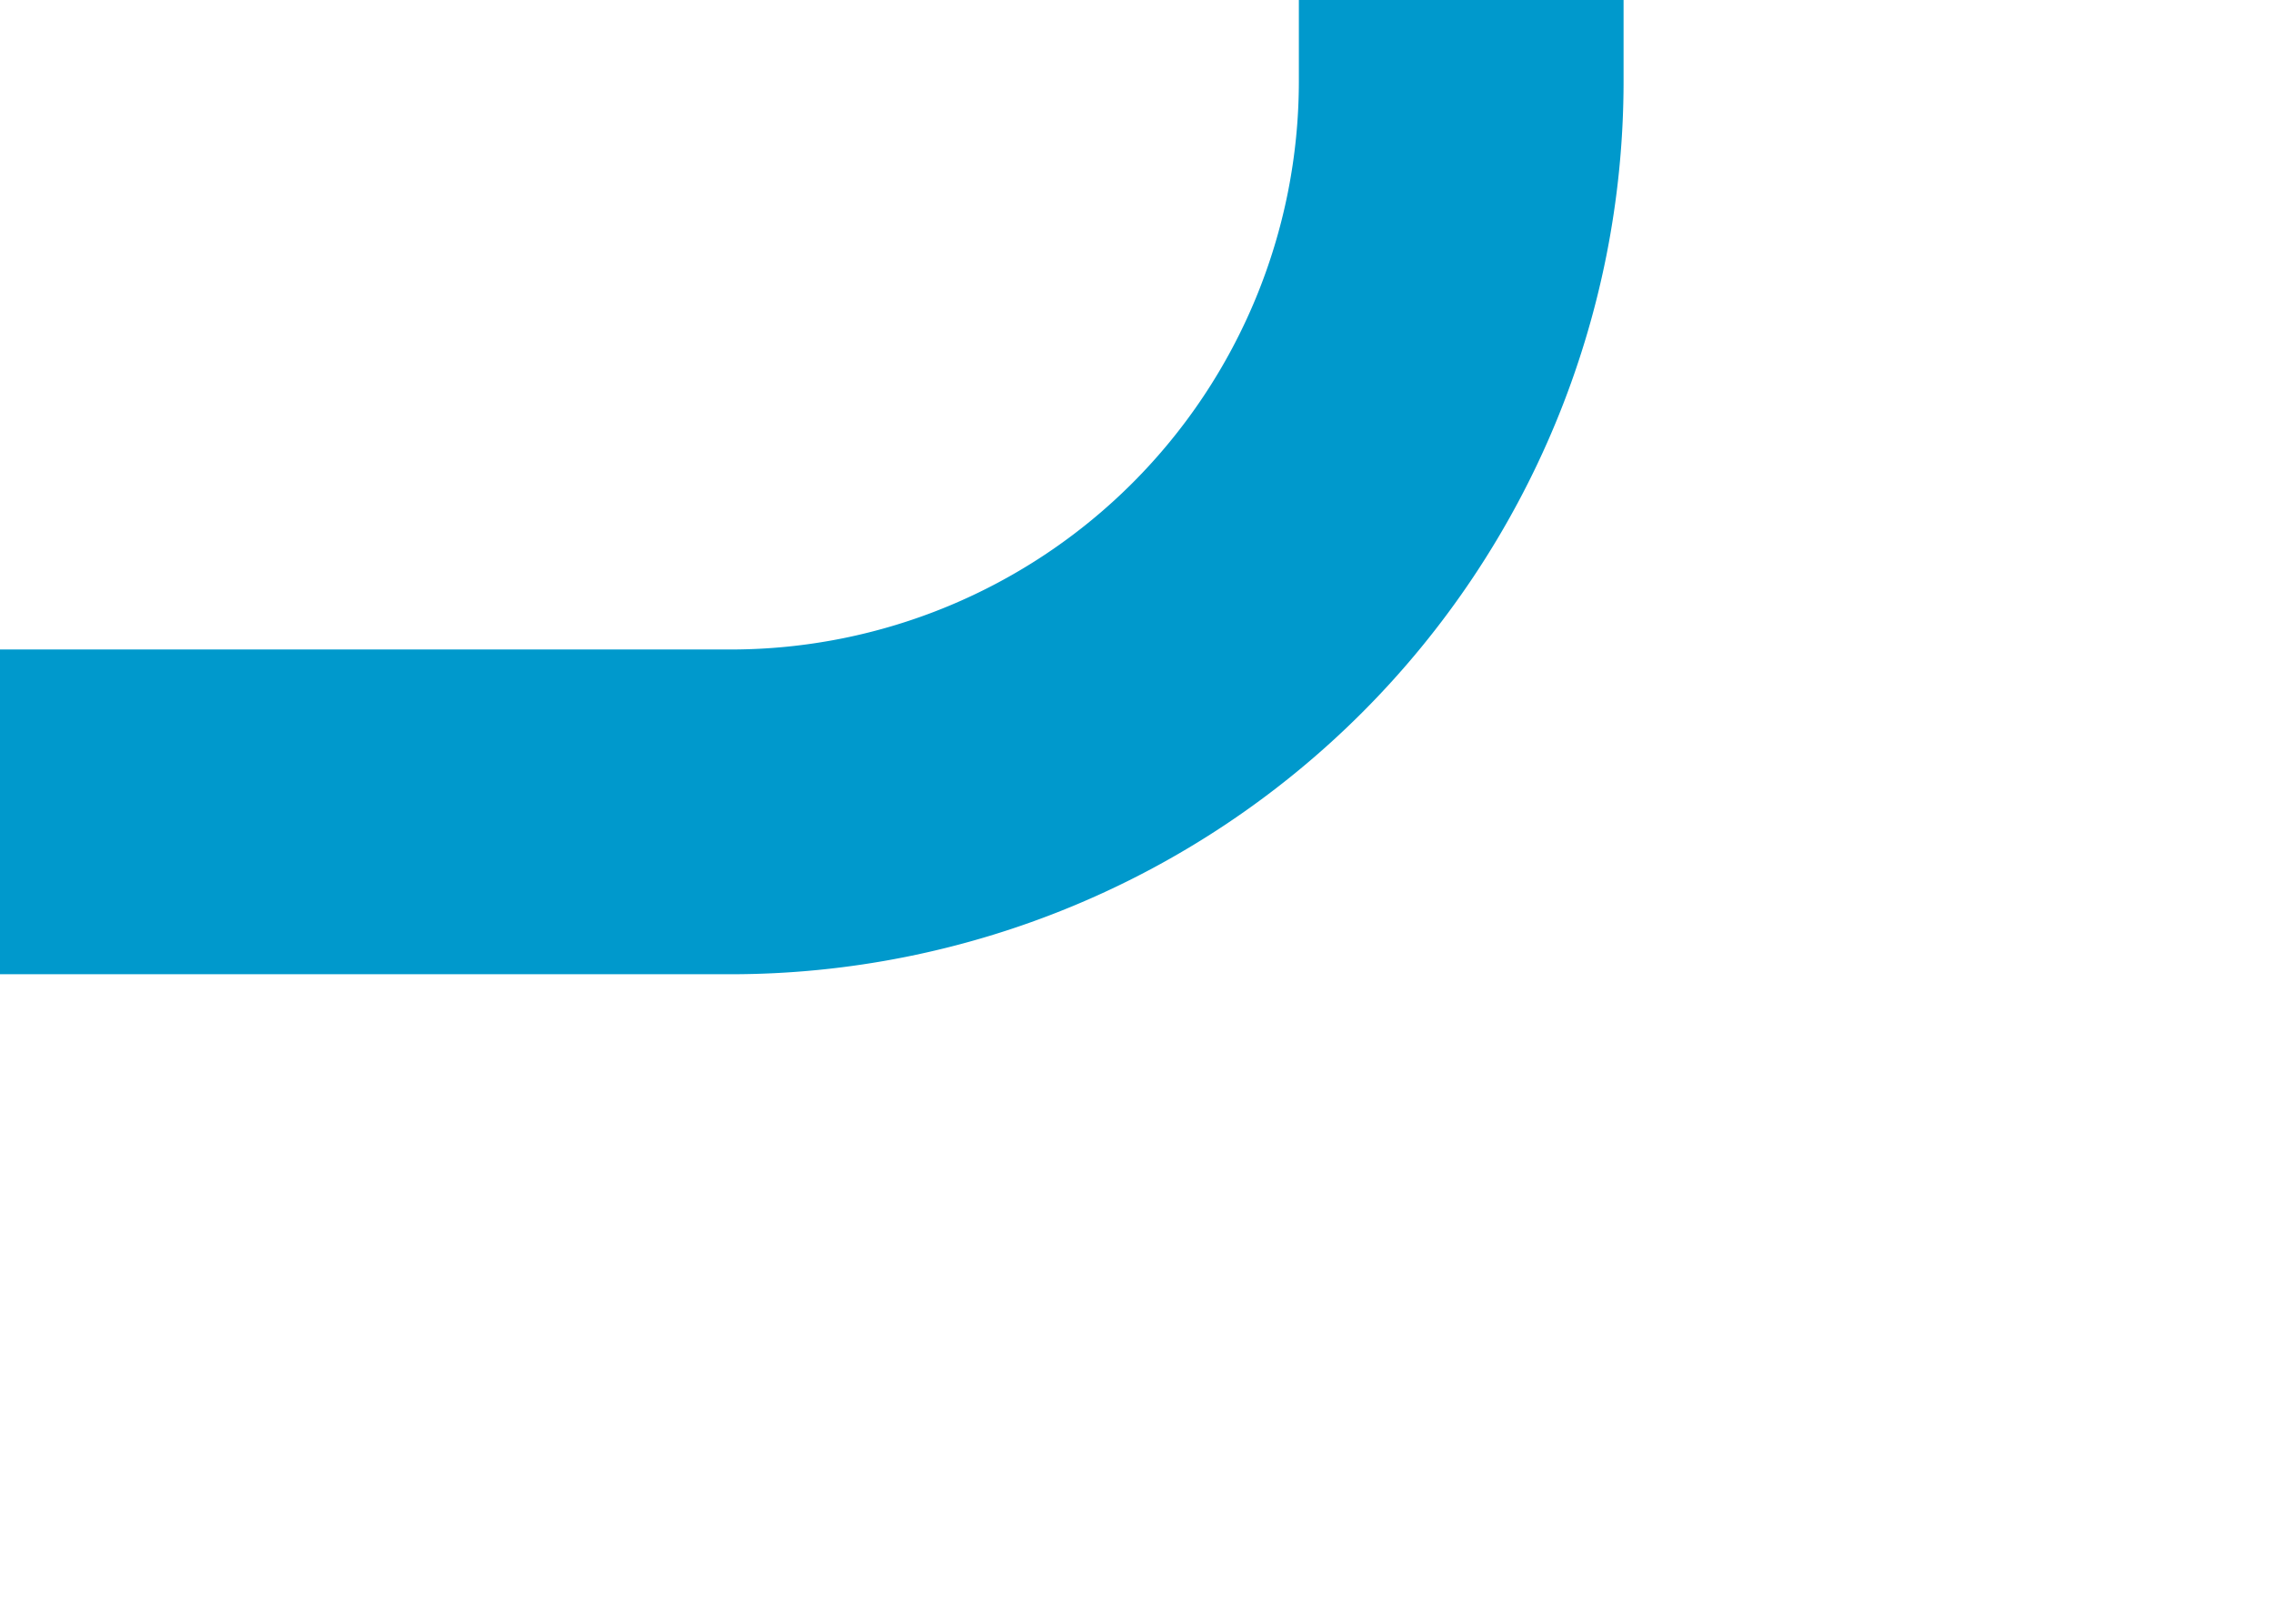 ﻿<?xml version="1.0" encoding="utf-8"?>
<svg version="1.1" xmlns:xlink="http://www.w3.org/1999/xlink" width="14px" height="10px" preserveAspectRatio="xMinYMid meet" viewBox="390 280  14 8" xmlns="http://www.w3.org/2000/svg">
  <path d="M 408 202  L 404 202  A 5 5 0 0 0 399 207 L 399 279.5  A 4.5 4.5 0 0 1 394.5 284 L 390 284  " stroke-width="2" stroke="#0099cc" fill="none" />
</svg>